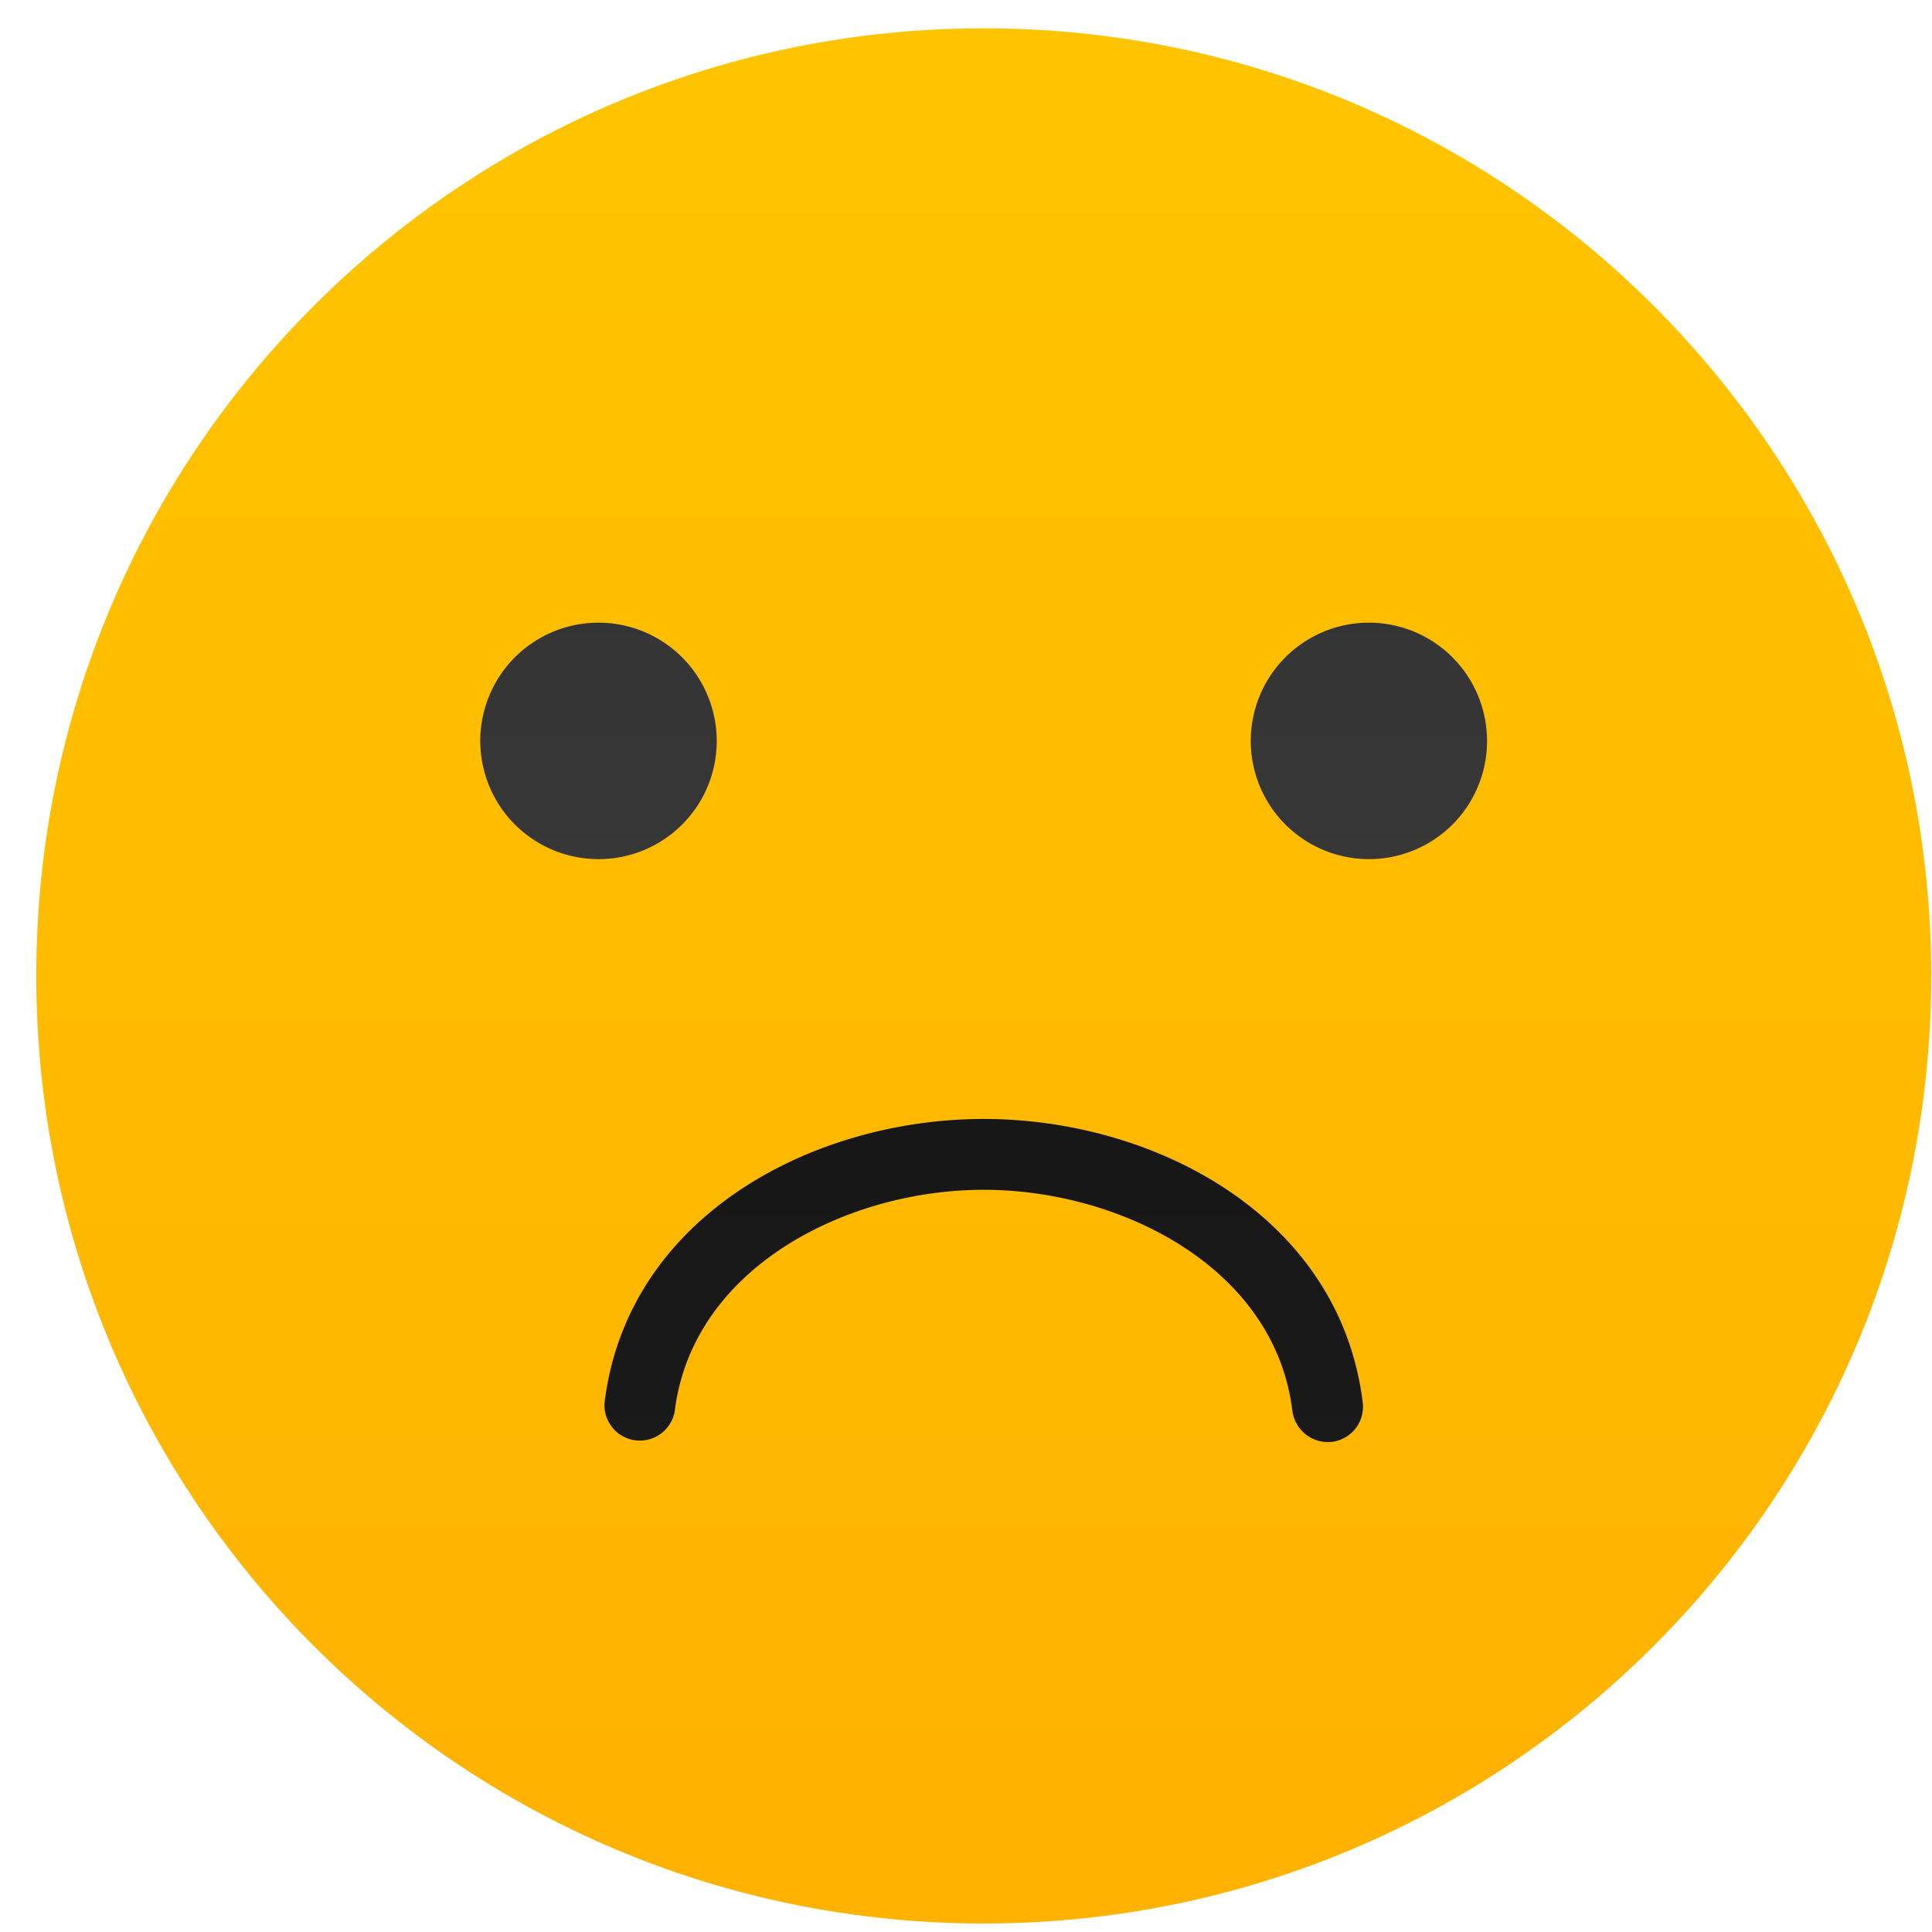 <svg xmlns="http://www.w3.org/2000/svg" width="41" height="41" viewBox="0 0 41 41"><defs><linearGradient id="cbn8a" x1="20.88" x2="20.88" y1="-15.94" y2="93.79" gradientUnits="userSpaceOnUse"><stop offset="0" stop-color="#ffcc00"/><stop offset="1" stop-color="#ff9900"/></linearGradient><linearGradient id="cbn8b" x1="12.7" x2="12.7" y1="-9.44" y2="82.03" gradientUnits="userSpaceOnUse"><stop offset="0" stop-color="#2a2a2a"/><stop offset="1" stop-color="#545454"/></linearGradient><linearGradient id="cbn8c" x1="29.05" x2="29.05" y1="-9.44" y2="82.03" gradientUnits="userSpaceOnUse"><stop offset="0" stop-color="#2a2a2a"/><stop offset="1" stop-color="#545454"/></linearGradient><linearGradient id="cbn8d" x1="20.88" x2="20.88" y1="20.5" y2="73.49" gradientUnits="userSpaceOnUse"><stop offset="0" stop-color="#151515"/><stop offset="1" stop-color="#2e2e2e"/></linearGradient></defs><g><g><g><path fill="url(#cbn8a)" d="M40.983 20.707c0-11.102-9-20.106-20.106-20.106C9.771.601.77 9.605.77 20.707.77 31.816 9.77 40.82 20.877 40.82c11.105 0 20.106-9.004 20.106-20.113z"/></g><g><g><g><path fill="url(#cbn8b)" d="M15.21 15.724a2.51 2.51 0 0 0-2.509-2.51 2.508 2.508 0 0 0 0 5.018 2.506 2.506 0 0 0 2.509-2.508z"/></g><g><path fill="url(#cbn8c)" d="M31.557 15.724a2.508 2.508 0 0 0-2.505-2.51 2.508 2.508 0 0 0 0 5.018 2.505 2.505 0 0 0 2.505-2.508z"/></g></g></g><g><g><g><path fill="url(#cbn8d)" d="M20.877 23.746c3.629 0 7.558 2.067 8.042 6.016a.749.749 0 0 1-.653.836.761.761 0 0 1-.84-.657c-.372-3.049-3.656-4.692-6.549-4.692-2.897 0-6.178 1.643-6.557 4.692a.751.751 0 0 1-1.49-.179c.485-3.949 4.417-6.016 8.047-6.016z"/></g></g></g></g></g></svg>